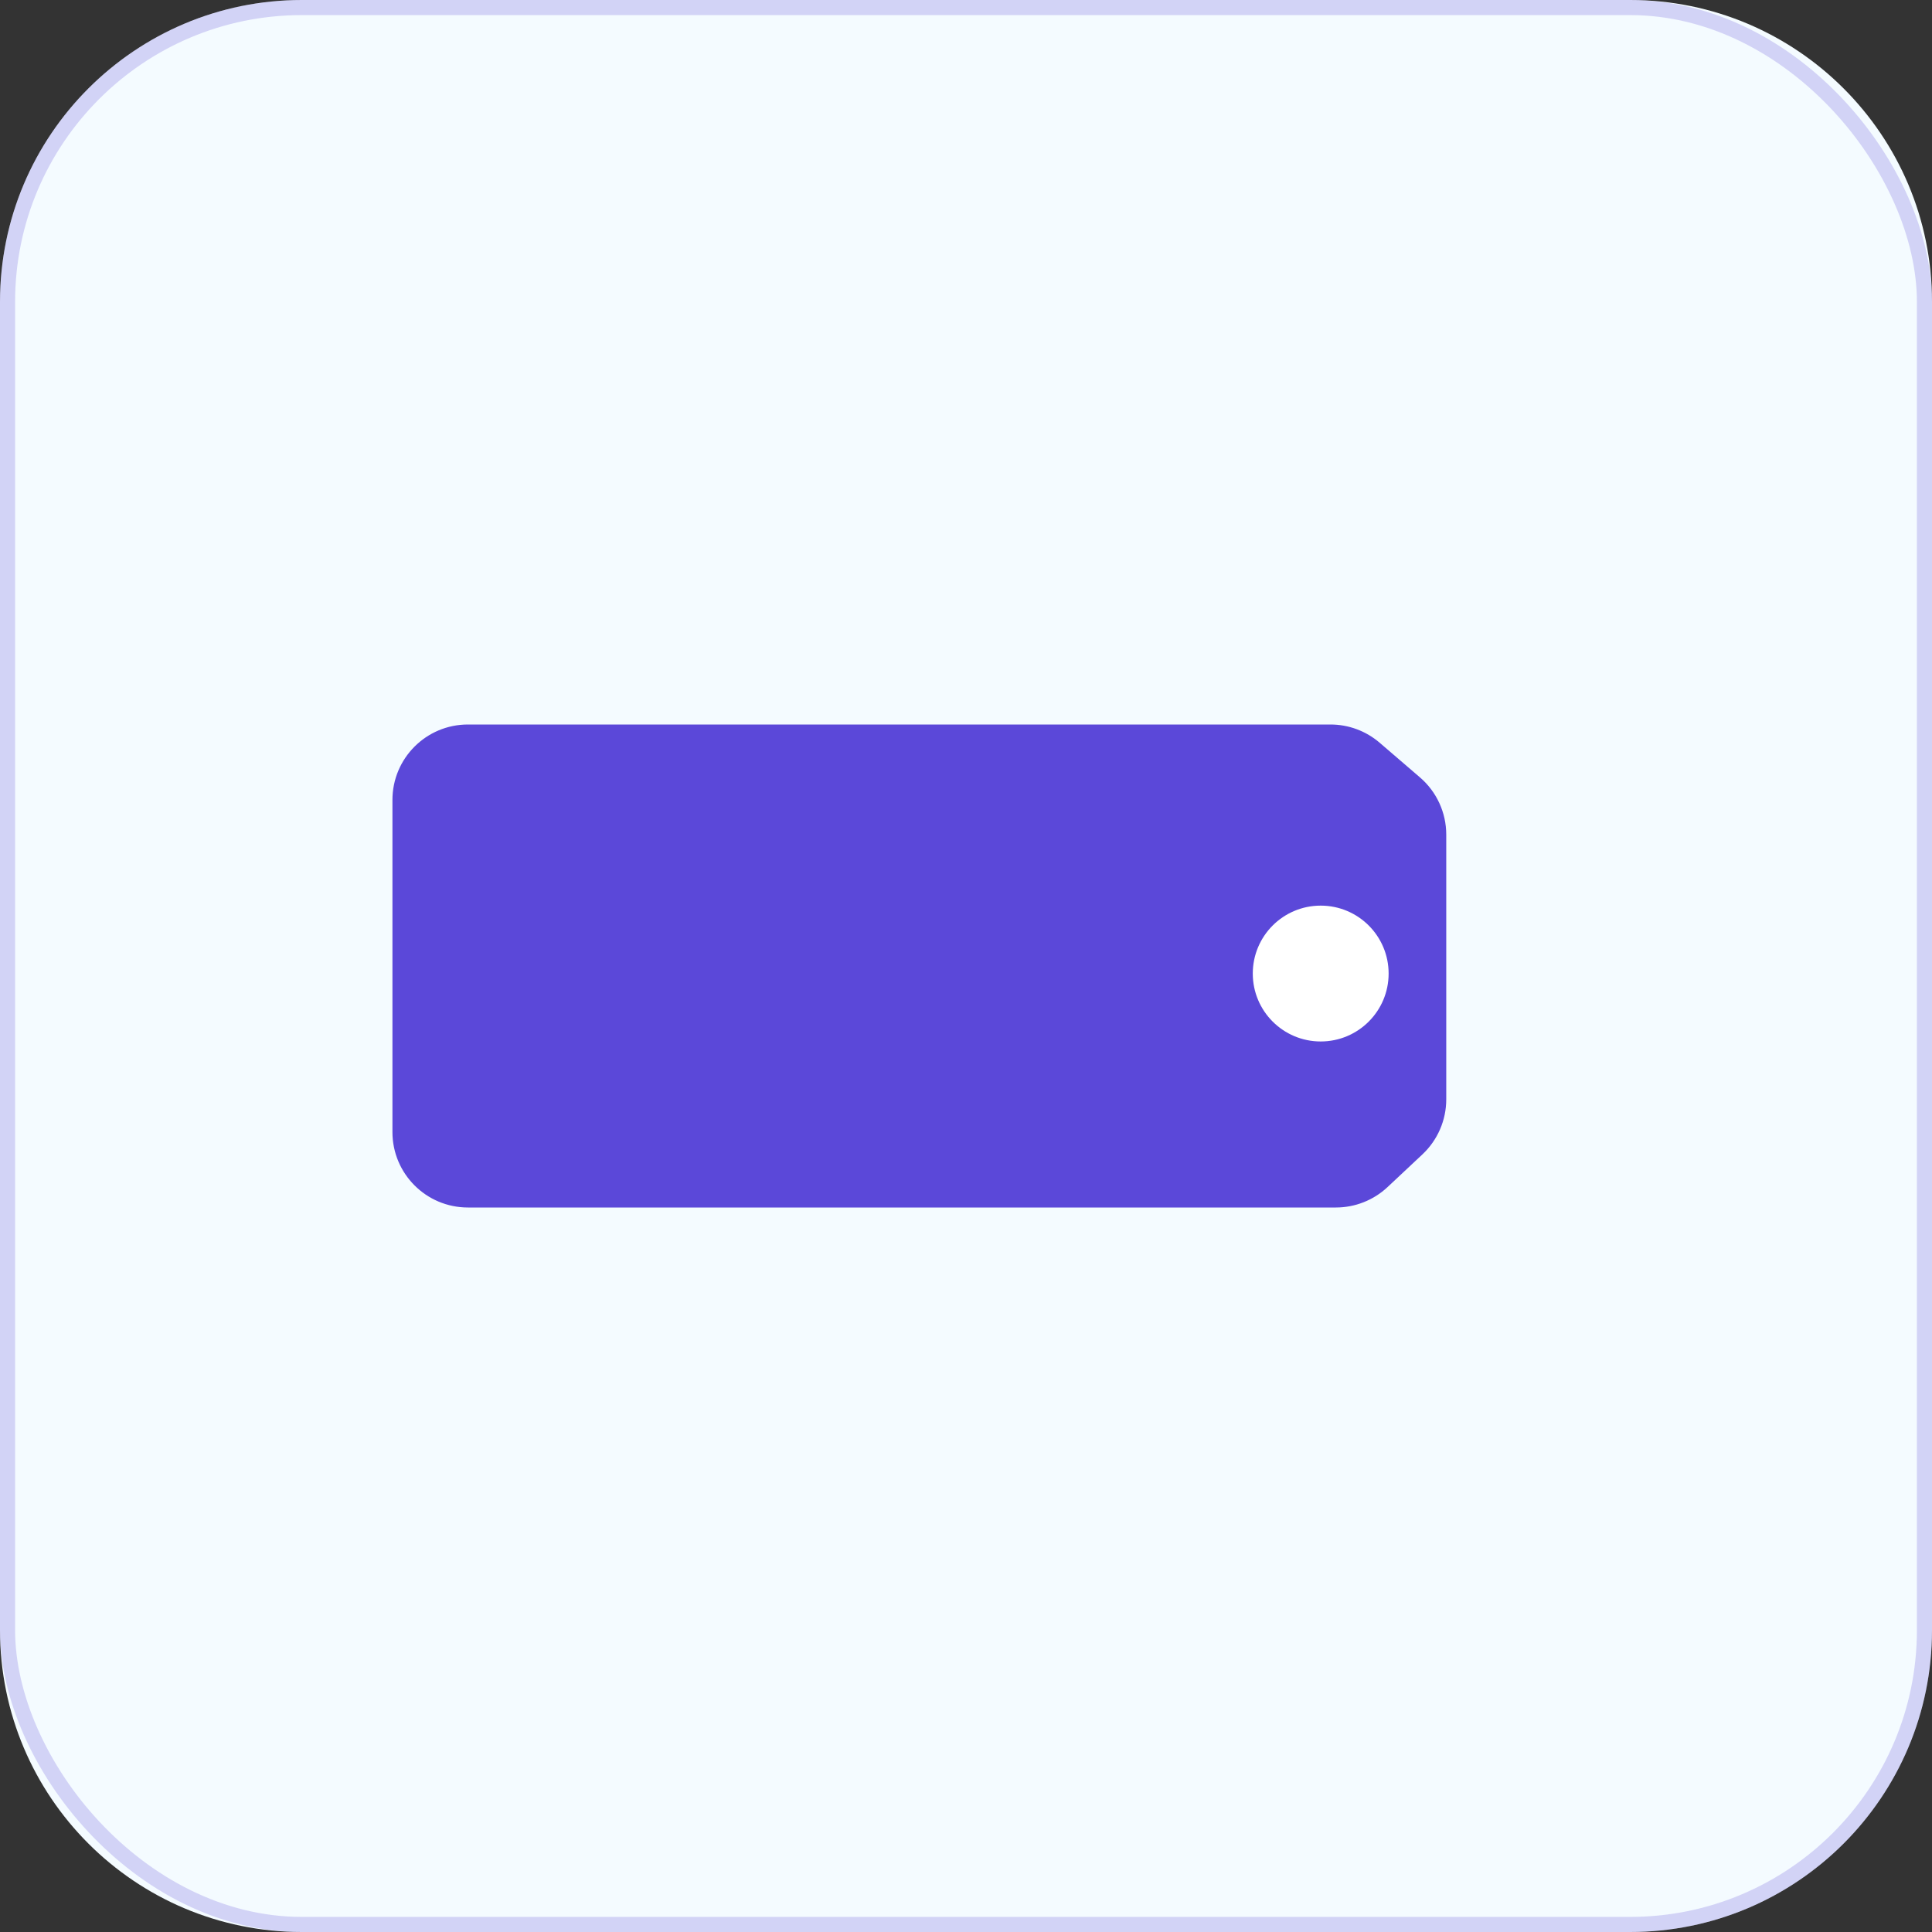 <svg width="64" height="64" viewBox="0 0 64 64" fill="none" xmlns="http://www.w3.org/2000/svg">
<rect x="0" y="0" width="64" height="64" fill="#333333" stroke="none"/>
<path d="M54 0H10C4.477 0 0 4.477 0 10V54C0 59.523 4.477 64 10 64H54C59.523 64 64 59.523 64 54V10C64 4.477 59.523 0 54 0Z" fill="#F4FBFF"/>
<path d="M13 26.5V37.5C13 38.881 14.119 40 15.5 40H44.254C44.889 40 45.5 39.758 45.964 39.324L47.119 38.241C47.623 37.768 47.909 37.108 47.909 36.417V27.648C47.909 26.919 47.591 26.227 47.038 25.752L45.703 24.604C45.249 24.214 44.671 24 44.073 24H15.5C14.119 24 13 25.119 13 26.5Z" fill="#5B48D9"/>
<path d="M43.75 34.5C44.993 34.5 46 33.493 46 32.25C46 31.007 44.993 30 43.75 30C42.507 30 41.5 31.007 41.5 32.25C41.5 33.493 42.507 34.5 43.75 34.5Z" fill="white"/>
<rect x="0.25" y="0.25" width="63.5" height="63.5" rx="9.75" stroke="#5B48D9" stroke-opacity="0.22" stroke-width="0.5"/>
</svg>
